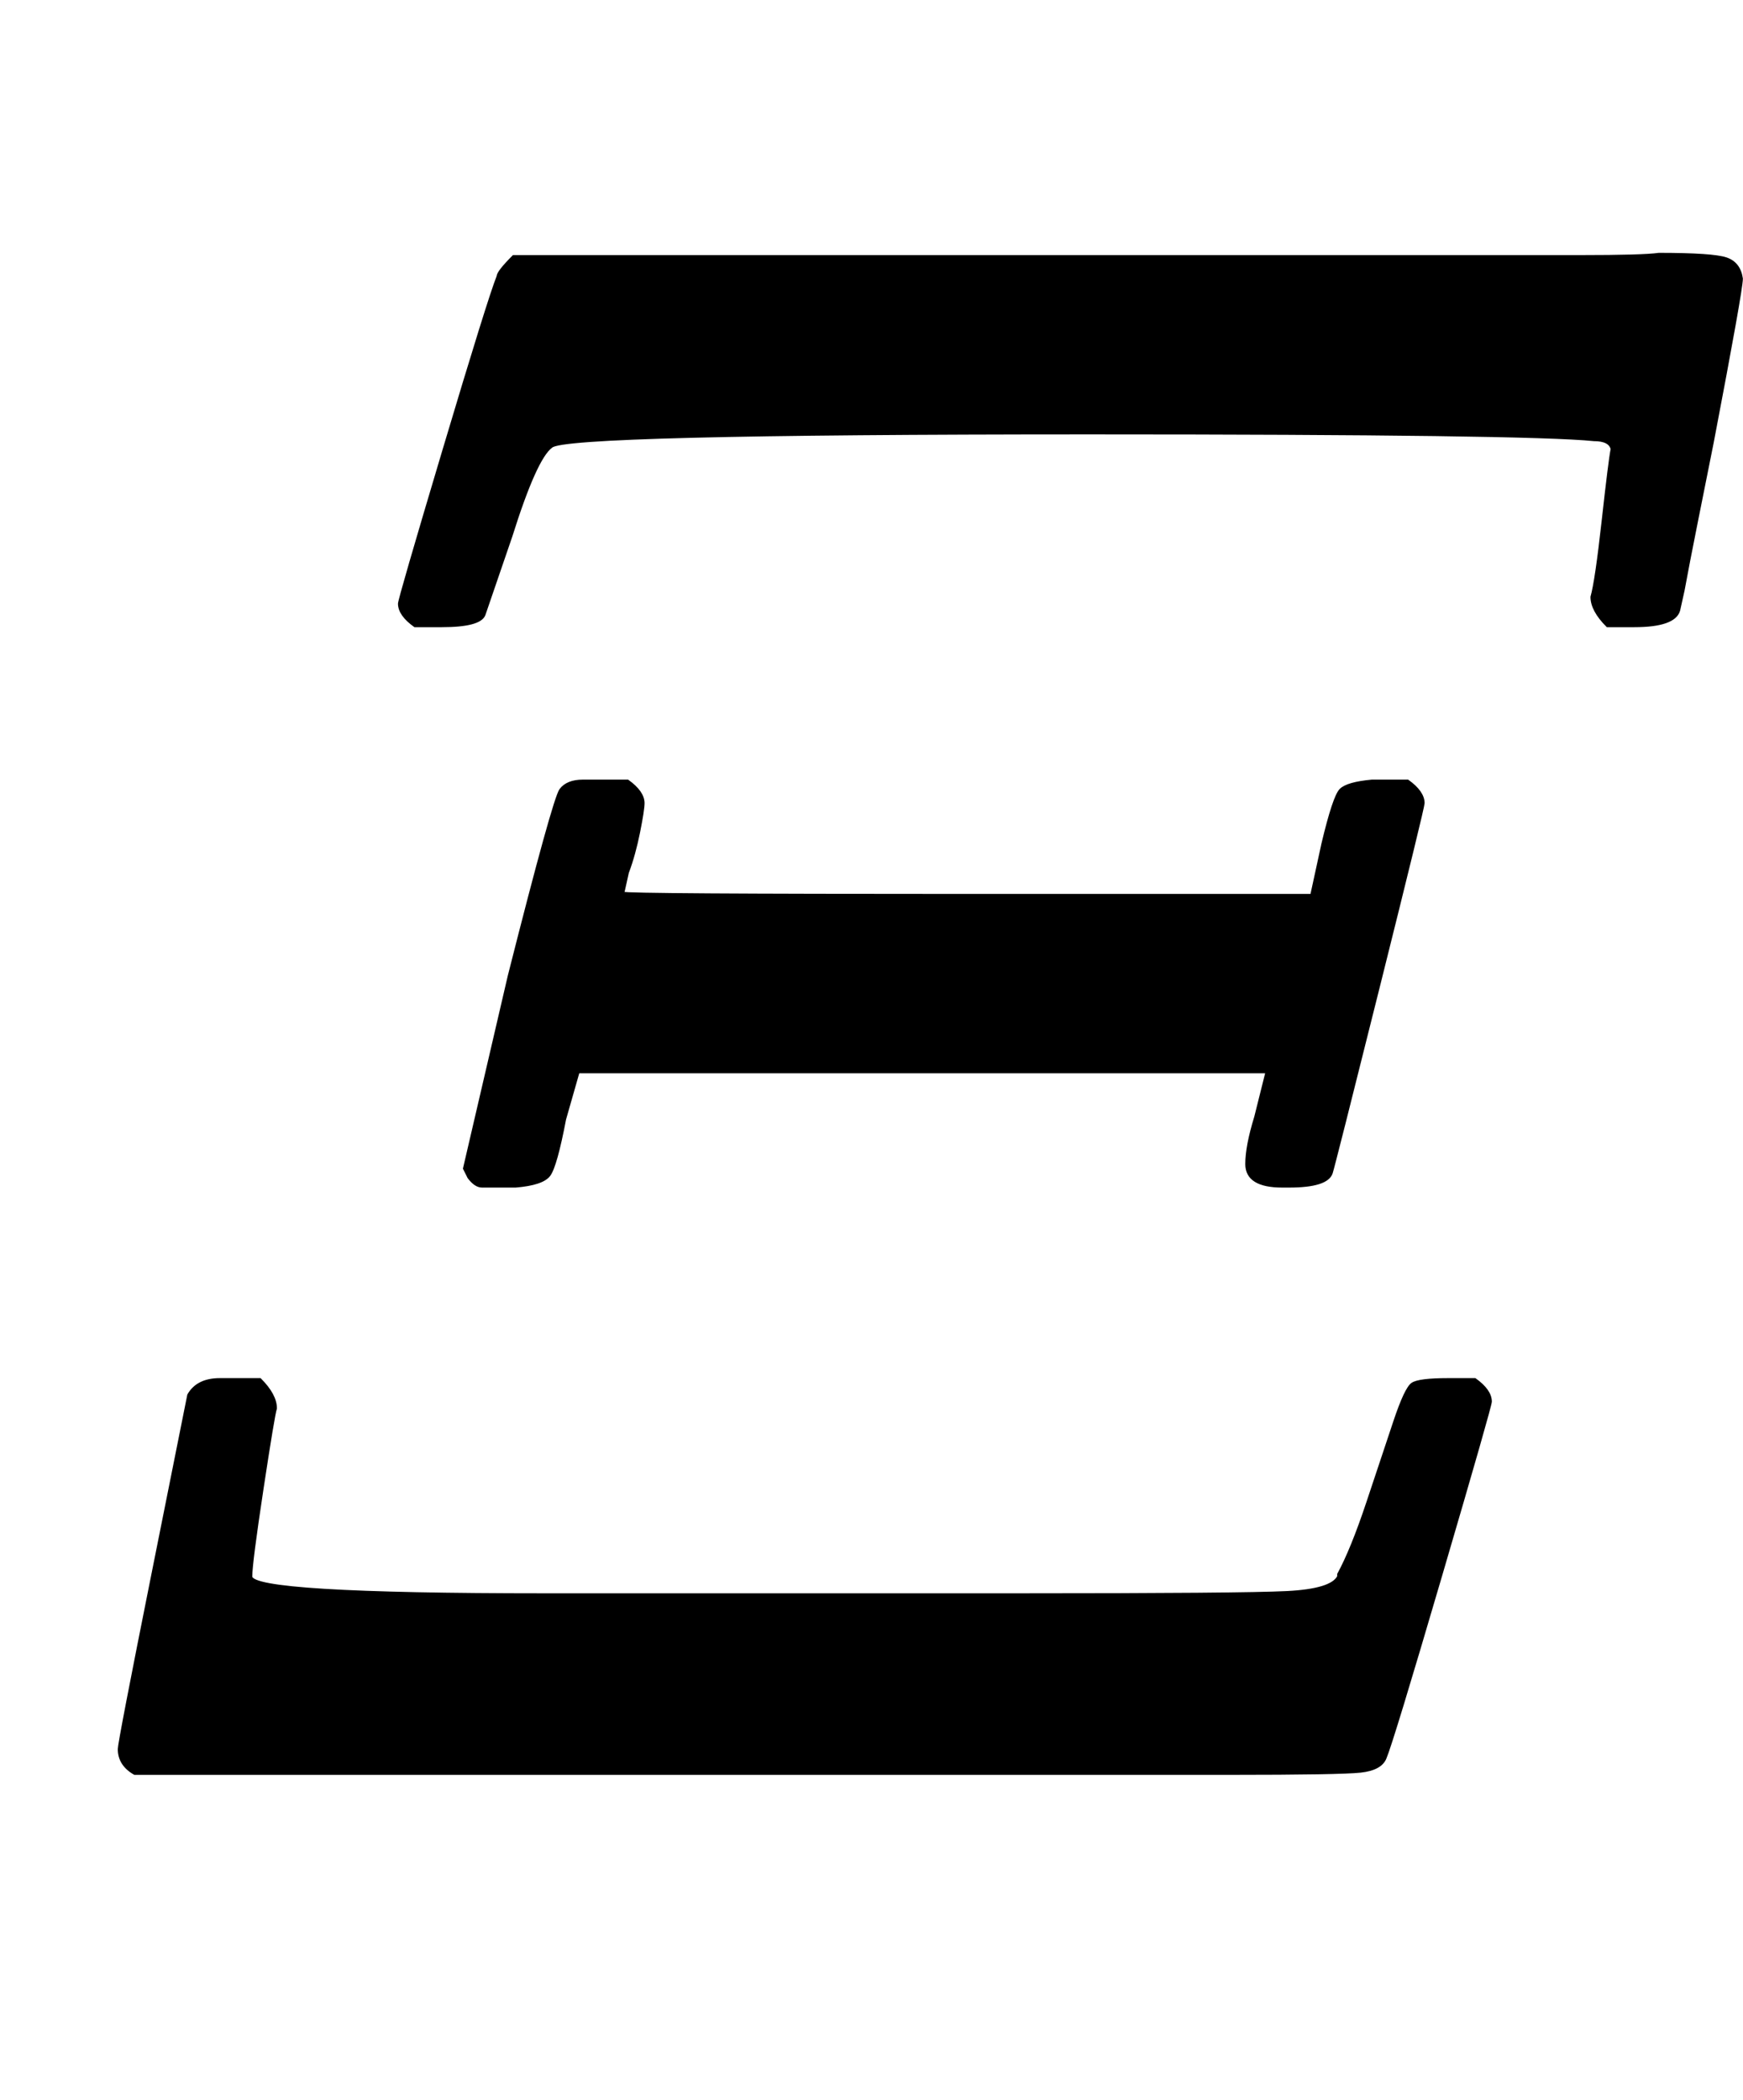 <svg xmlns:xlink="http://www.w3.org/1999/xlink" width="1.806ex" height="2.176ex" style="vertical-align: -0.338ex;" viewBox="0 -791.3 777.5 936.9" role="img" focusable="false" xmlns="http://www.w3.org/2000/svg" aria-labelledby="MathJax-SVG-1-Title">
<title id="MathJax-SVG-1-Title">\varXi </title>
<defs aria-hidden="true">
<path stroke-width="1" id="E1-MJMATHI-39E" d="M222 668Q222 670 229 677H654Q677 677 705 677T740 678Q764 678 770 676T777 667Q777 662 764 594Q761 579 757 559T751 528L749 519Q747 512 729 512H717Q710 519 710 525Q712 532 715 559T719 591Q718 595 711 595Q682 598 486 598Q252 598 246 592Q239 587 228 552L216 517Q214 512 197 512H185Q178 517 178 522Q178 524 198 591T222 668ZM227 262Q218 262 215 262T209 266L207 270L227 356Q247 435 250 439Q253 443 260 443H267H280Q287 438 287 433Q287 430 285 420T280 402L278 393Q278 392 431 392H585L590 415Q595 436 598 439T612 443H628Q635 438 635 433Q635 431 615 351T594 268Q592 262 575 262H572Q556 262 556 272Q556 280 560 293L565 313H258L252 292Q248 271 245 267T230 262H227ZM60 0Q53 4 53 11Q53 14 68 89T84 169Q88 176 98 176H104H116Q123 169 123 163Q122 160 117 127T112 88Q112 80 243 80H351H454Q554 80 574 81T597 88V89Q603 100 610 121T622 157T630 174Q633 176 646 176H658Q665 171 665 166Q665 164 643 89T618 7Q616 2 607 1T548 0H335H60Z"></path>
</defs>
<g stroke="currentColor" fill="currentColor" stroke-width="0" transform="matrix(1 0 0 -1 0 0)" aria-hidden="true">
 <use xlink:href="#E1-MJMATHI-39E" x="0" y="0"></use>
</g>
</svg>